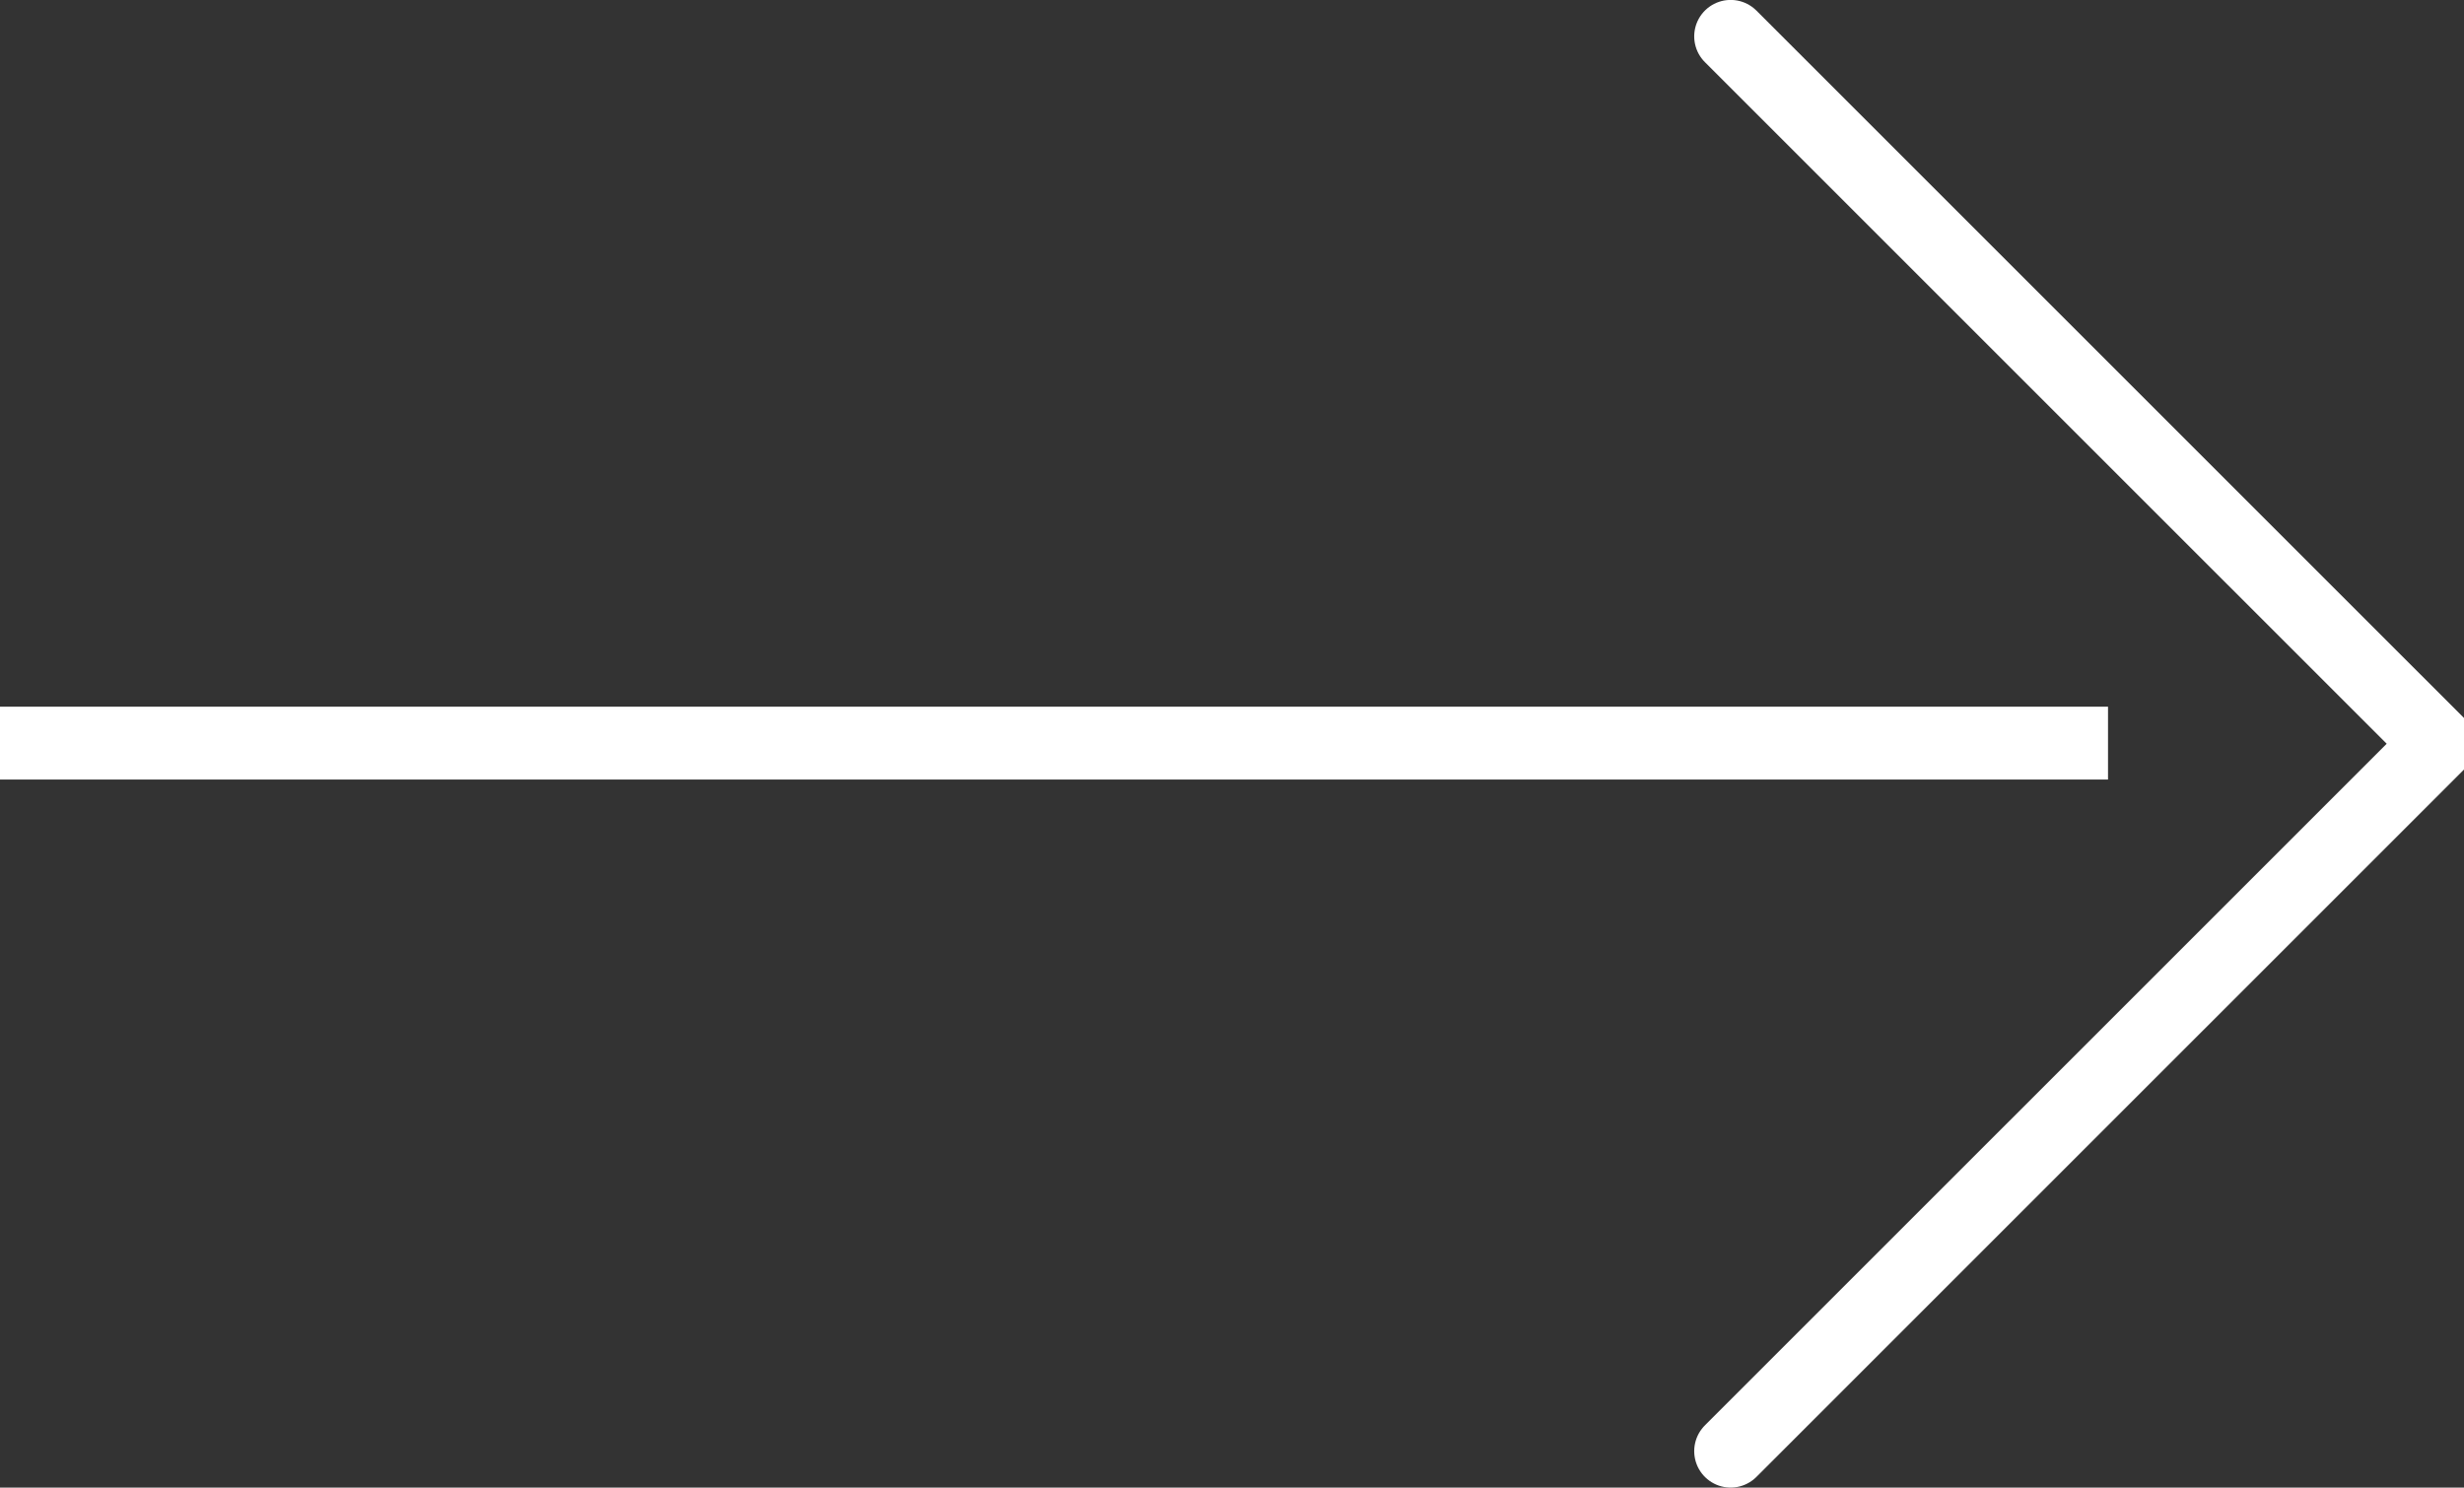 <svg xmlns="http://www.w3.org/2000/svg" width="67.612" height="40.826" viewBox="0 0 67.612 40.826"><rect x="0" y="0" width="67.612" height="40.826" fill="#333333" stroke="none"/><g transform="translate(291.041 16611.459) rotate(180)"><line x1="57.845" transform="translate(233.197 16591.064)" fill="none" stroke="#fff" stroke-width="2"/><path d="M13292.83,23011.242l-19.416,19.414,19.416,19.414" transform="translate(-13049.278 -6439.609)" fill="none" stroke="#fff" stroke-linecap="round" stroke-linejoin="bevel" stroke-width="2"/></g></svg>